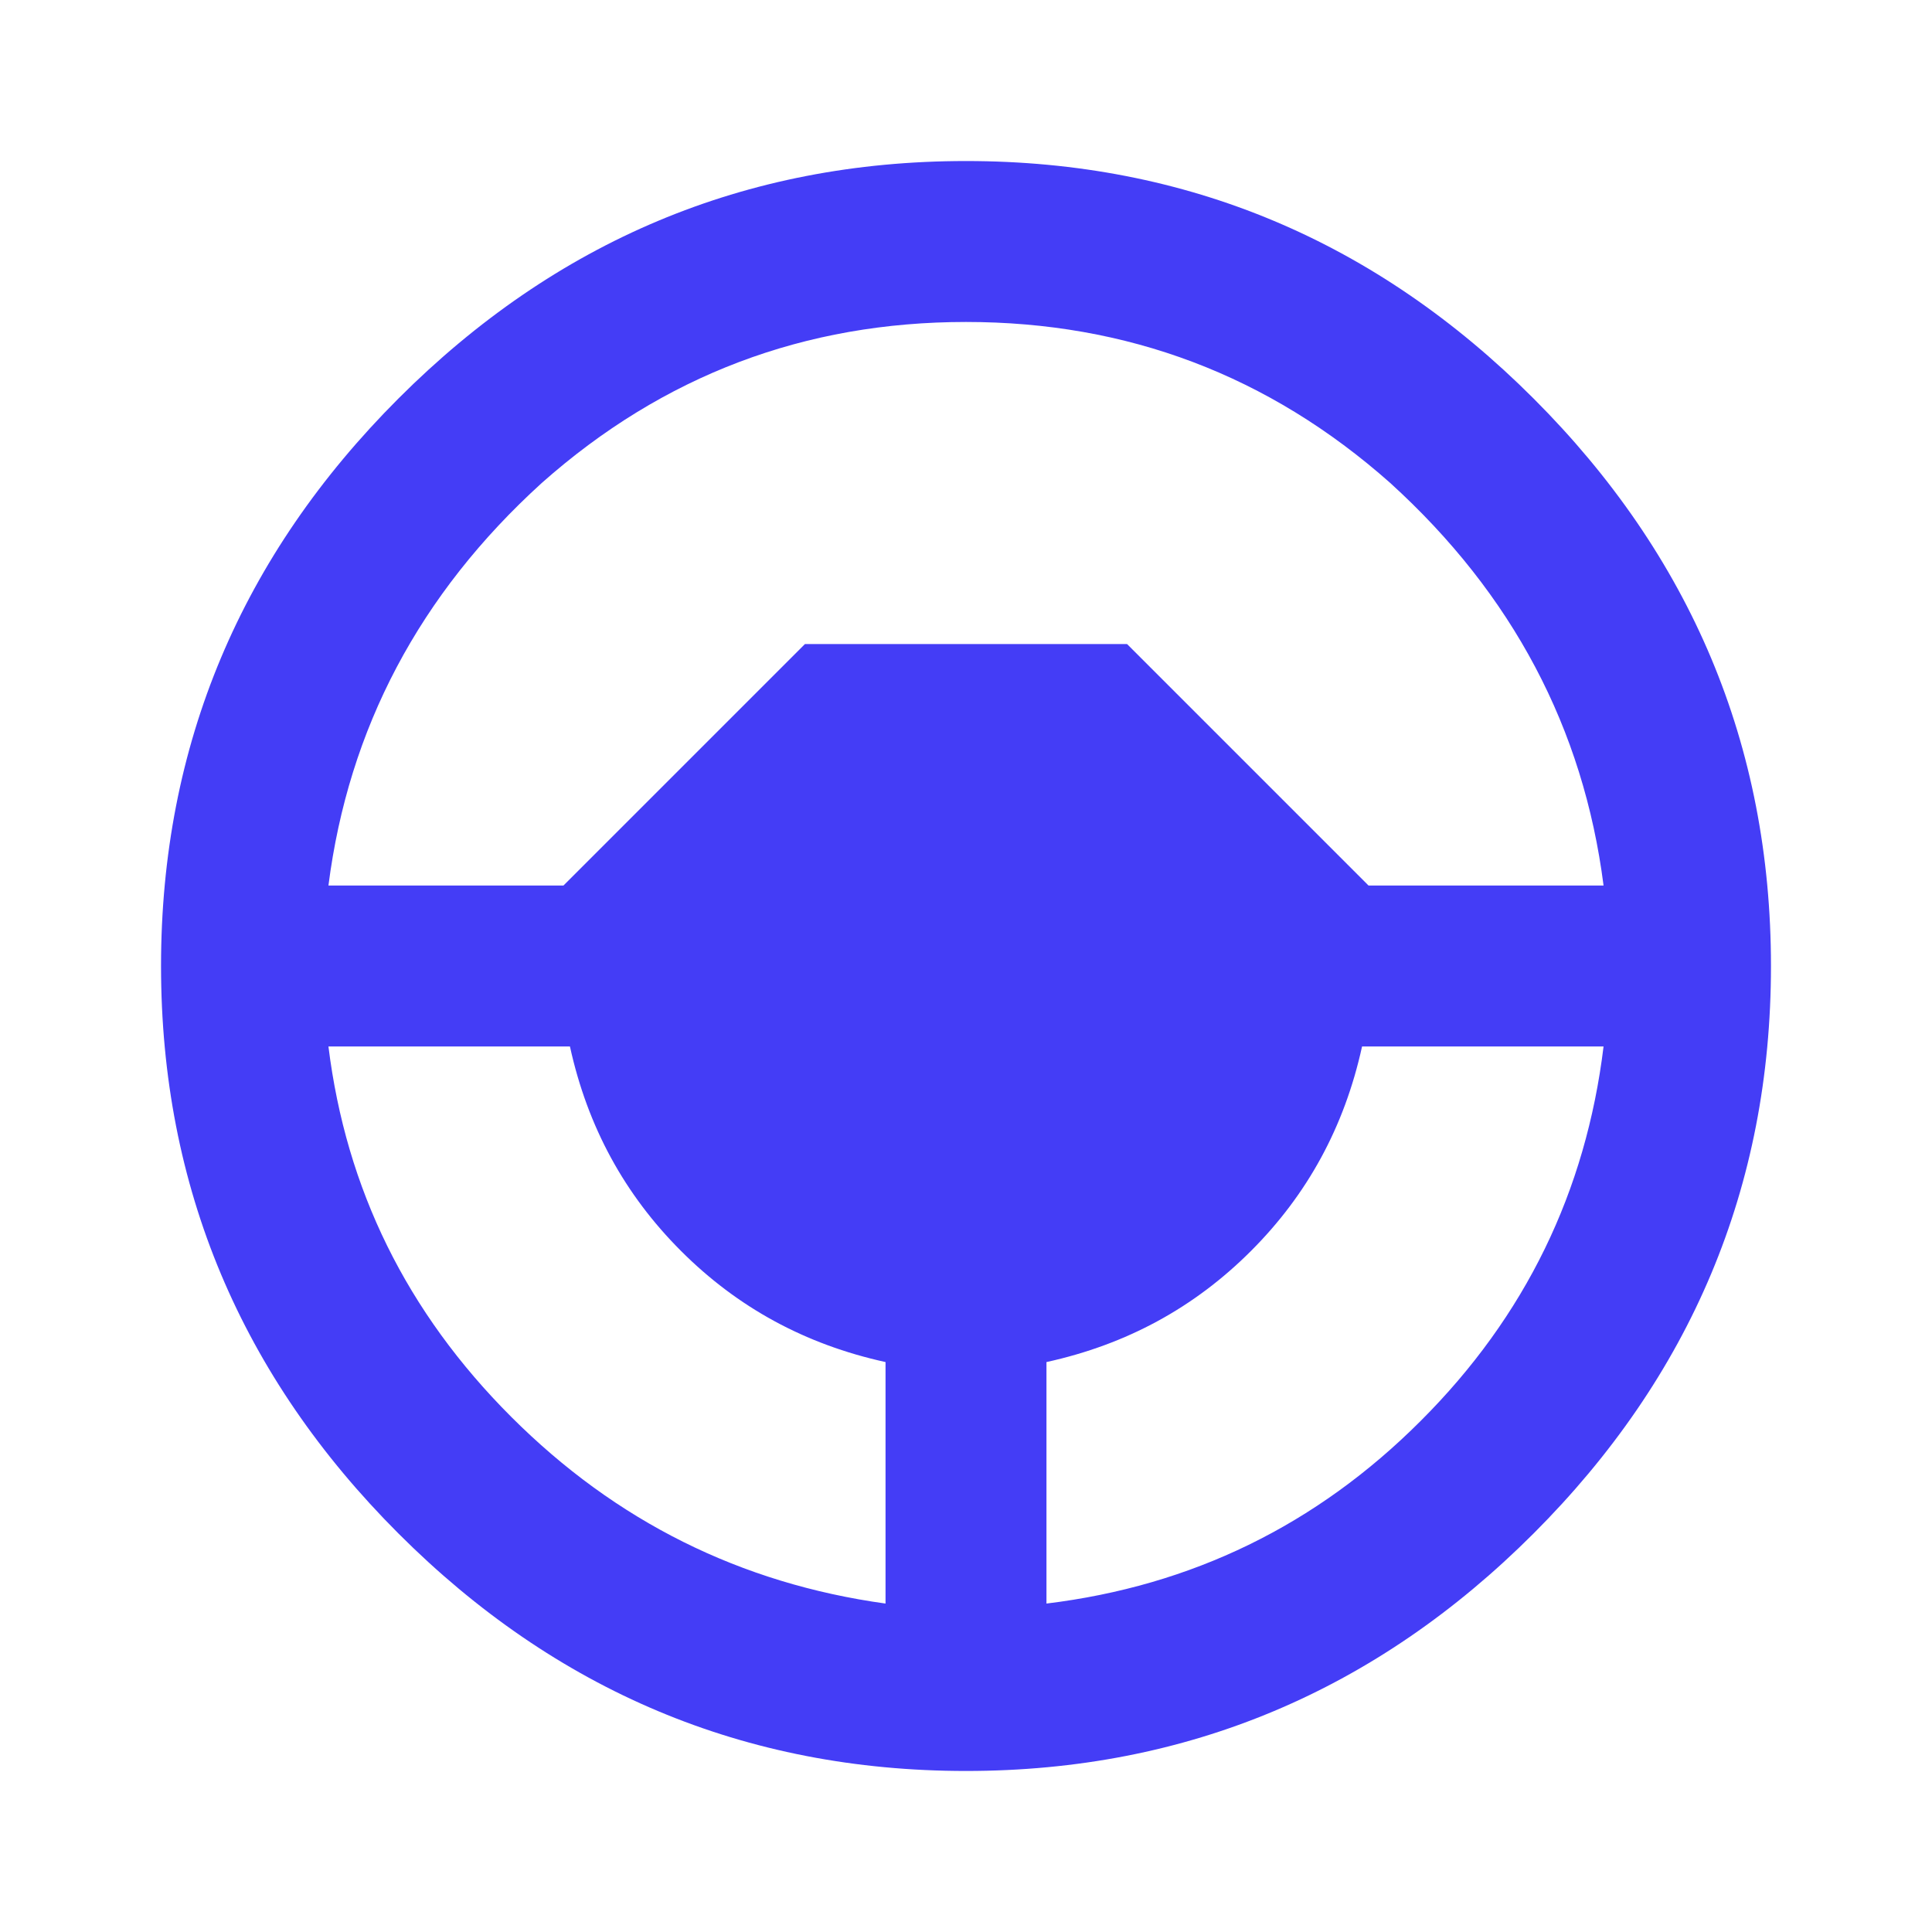 <svg width="20" height="20" viewBox="0 0 20 20" fill="none" xmlns="http://www.w3.org/2000/svg">
<path d="M10.833 16.6C12.333 16.417 13.625 15.792 14.708 14.708C15.792 13.625 16.417 12.333 16.6 10.833H14.1C13.917 11.667 13.533 12.367 12.95 12.95C12.367 13.533 11.667 13.917 10.833 14.1V16.6ZM8.333 6.667H11.667L14.167 9.167H16.6C16.392 7.542 15.658 6.15 14.392 5C13.133 3.883 11.667 3.333 10 3.333C8.333 3.333 6.867 3.883 5.608 5C4.342 6.15 3.608 7.542 3.4 9.167H5.833L8.333 6.667ZM9.167 16.6V14.1C8.333 13.917 7.633 13.533 7.05 12.95C6.467 12.367 6.083 11.667 5.9 10.833H3.4C3.583 12.308 4.208 13.583 5.292 14.667C6.375 15.75 7.667 16.392 9.167 16.6ZM10 1.667C12.292 1.667 14.25 2.5 15.875 4.125C17.5 5.75 18.333 7.708 18.333 10C18.333 12.292 17.5 14.25 15.875 15.875C14.25 17.5 12.292 18.333 10 18.333C7.708 18.333 5.75 17.5 4.125 15.875C2.5 14.25 1.667 12.292 1.667 10C1.667 7.708 2.5 5.75 4.125 4.125C5.75 2.5 7.708 1.667 10 1.667Z" fill="#443DF6"/>
</svg>

